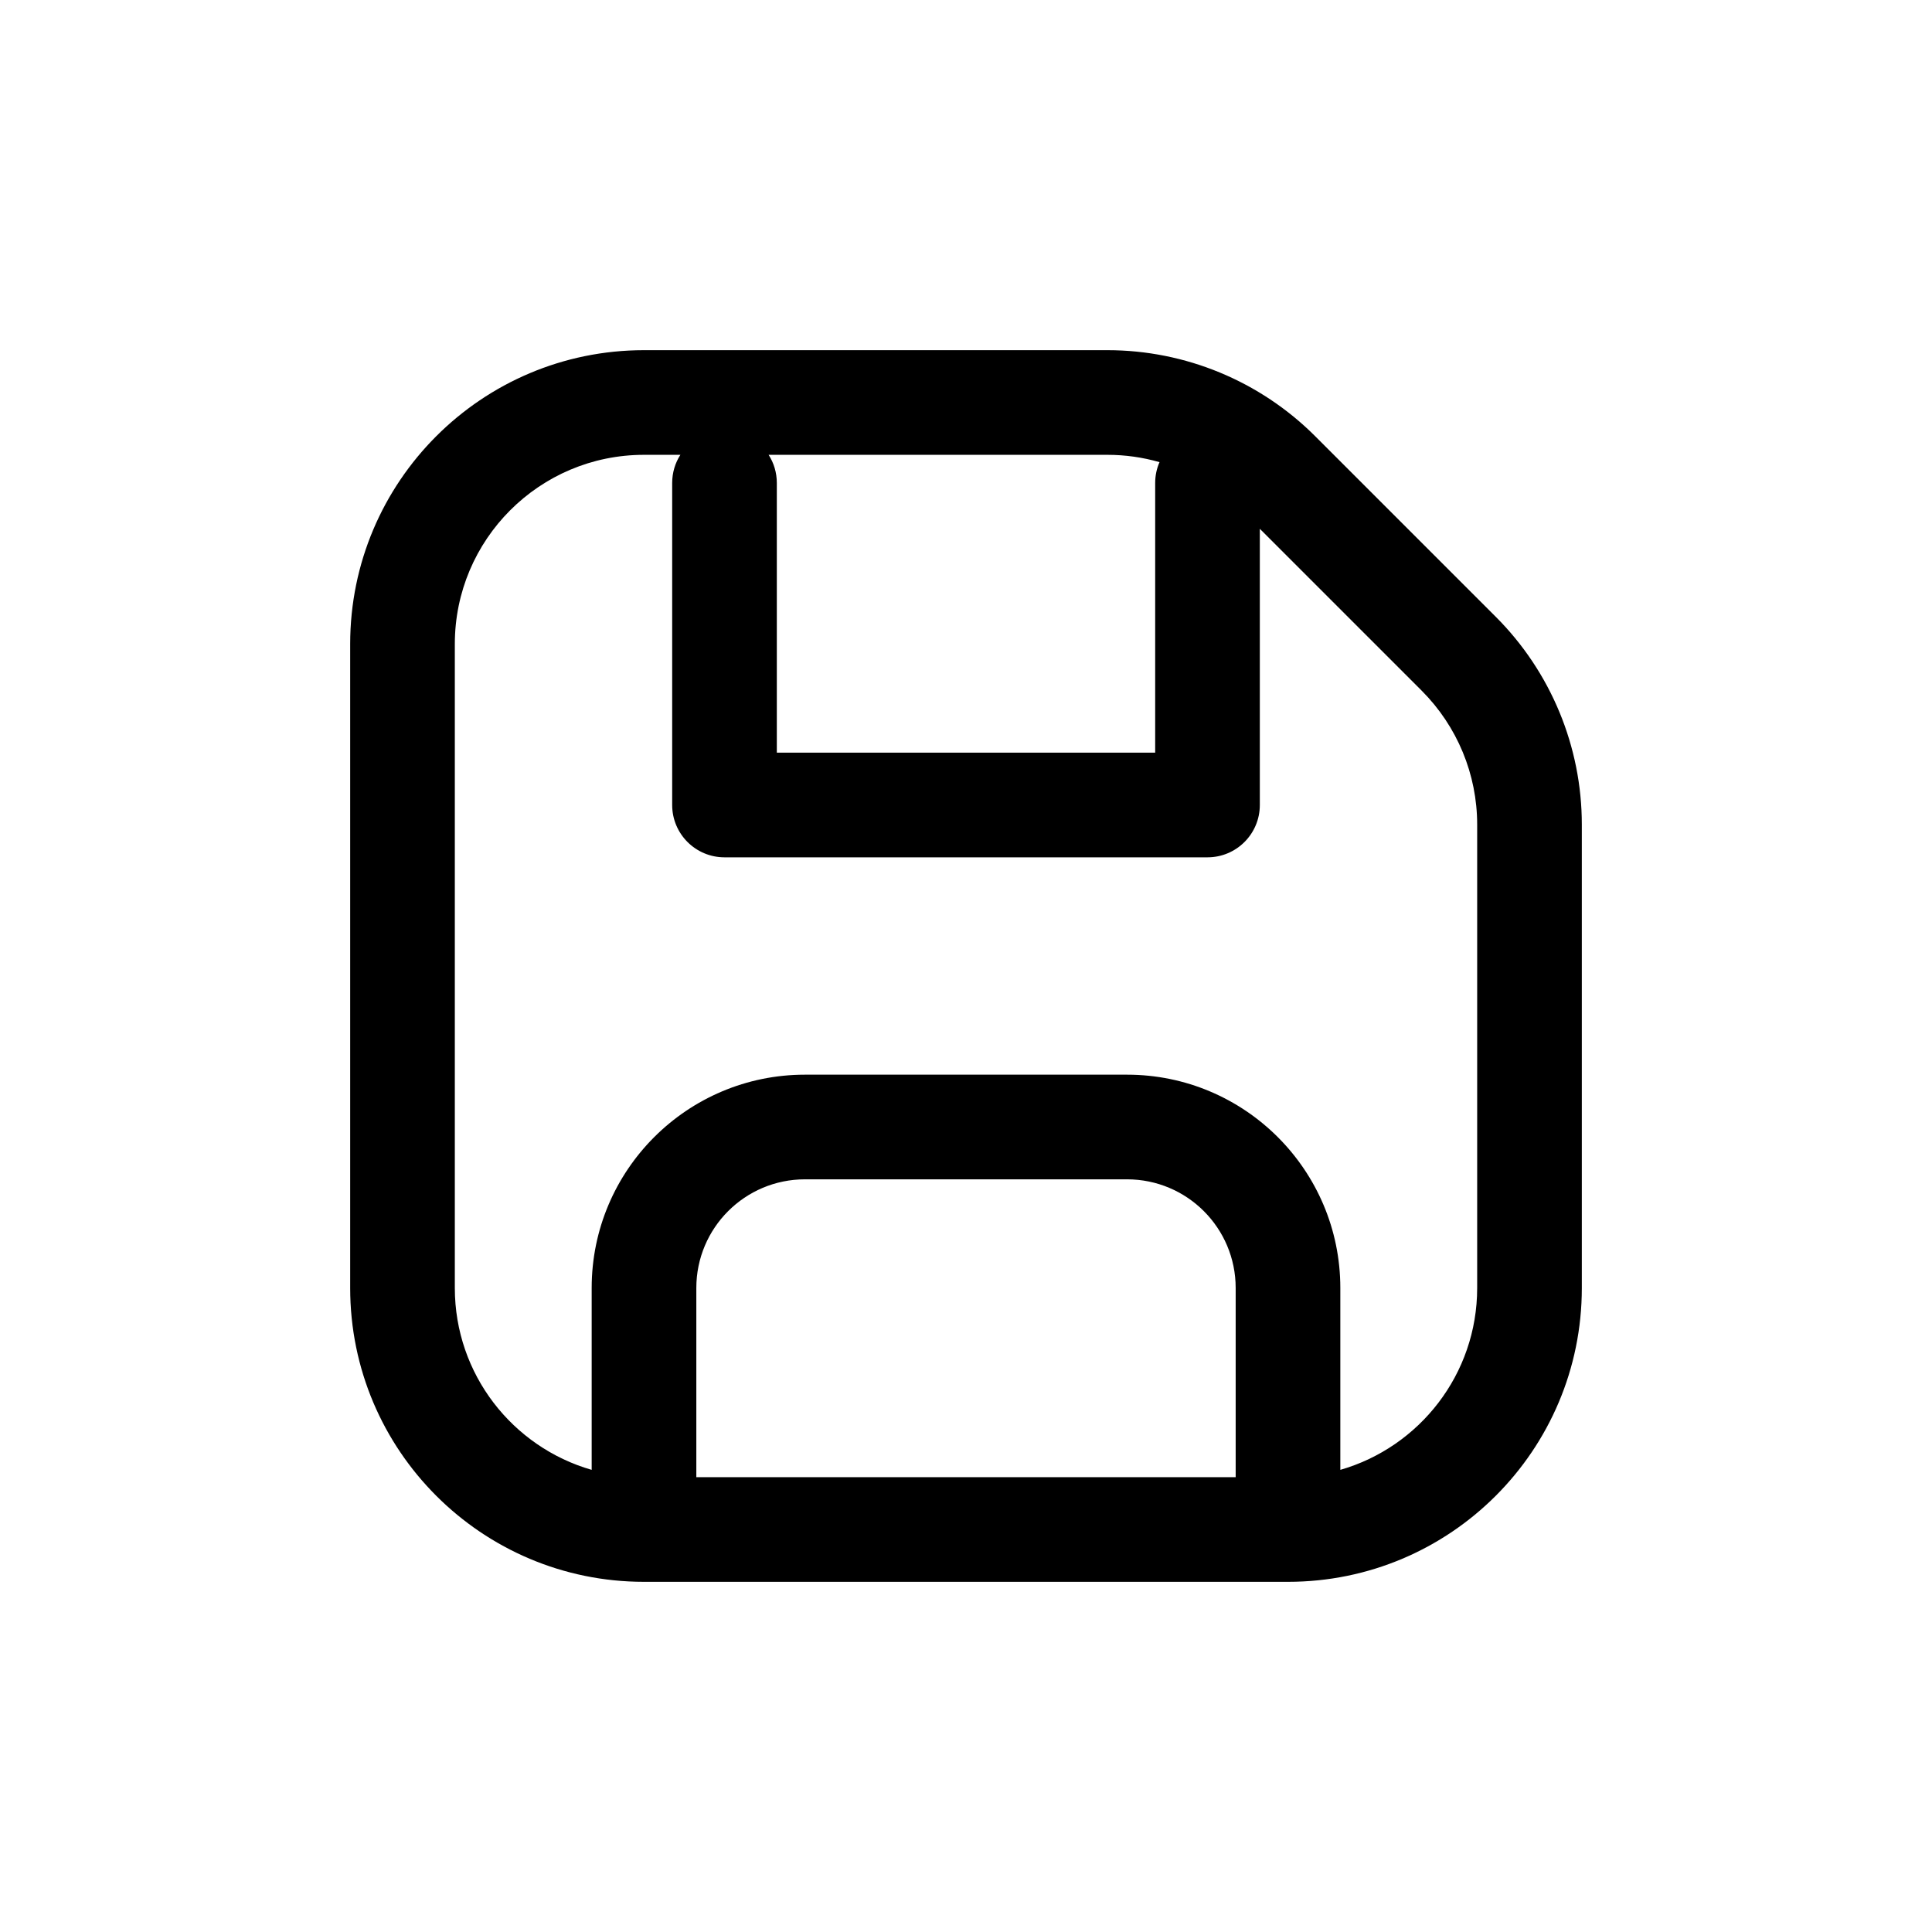 <svg width="24" height="24" viewBox="0 0 24 24" fill="none" xmlns="http://www.w3.org/2000/svg">
<path fill-rule="evenodd" clip-rule="evenodd" d="M5.65 8C5.65 6.702 6.702 5.65 8 5.65H8.452C8.387 5.751 8.35 5.871 8.35 6V10C8.35 10.359 8.641 10.65 9 10.65H15C15.359 10.65 15.65 10.359 15.65 10V6.569L17.662 8.581C18.102 9.022 18.35 9.619 18.35 10.243V16C18.35 17.072 17.632 17.977 16.65 18.259V16C16.65 14.537 15.464 13.35 14 13.35H10C8.536 13.35 7.35 14.537 7.35 16V18.259C6.368 17.977 5.65 17.072 5.65 16V8ZM14.404 5.741C14.195 5.681 13.978 5.65 13.757 5.65H9.548C9.613 5.751 9.65 5.871 9.65 6V9.35H14.35V6C14.35 5.908 14.369 5.82 14.404 5.741ZM15.35 16V18.35H8.65V16C8.65 15.254 9.254 14.65 10 14.65H14C14.746 14.65 15.35 15.254 15.35 16ZM8 4.35C5.984 4.35 4.35 5.984 4.35 8V16C4.35 18.016 5.984 19.65 8 19.65H16C18.016 19.65 19.65 18.016 19.65 16V10.243C19.65 9.275 19.265 8.346 18.581 7.662L16.338 5.419C15.654 4.735 14.725 4.35 13.757 4.35H8Z" fill="black"/>
</svg>
